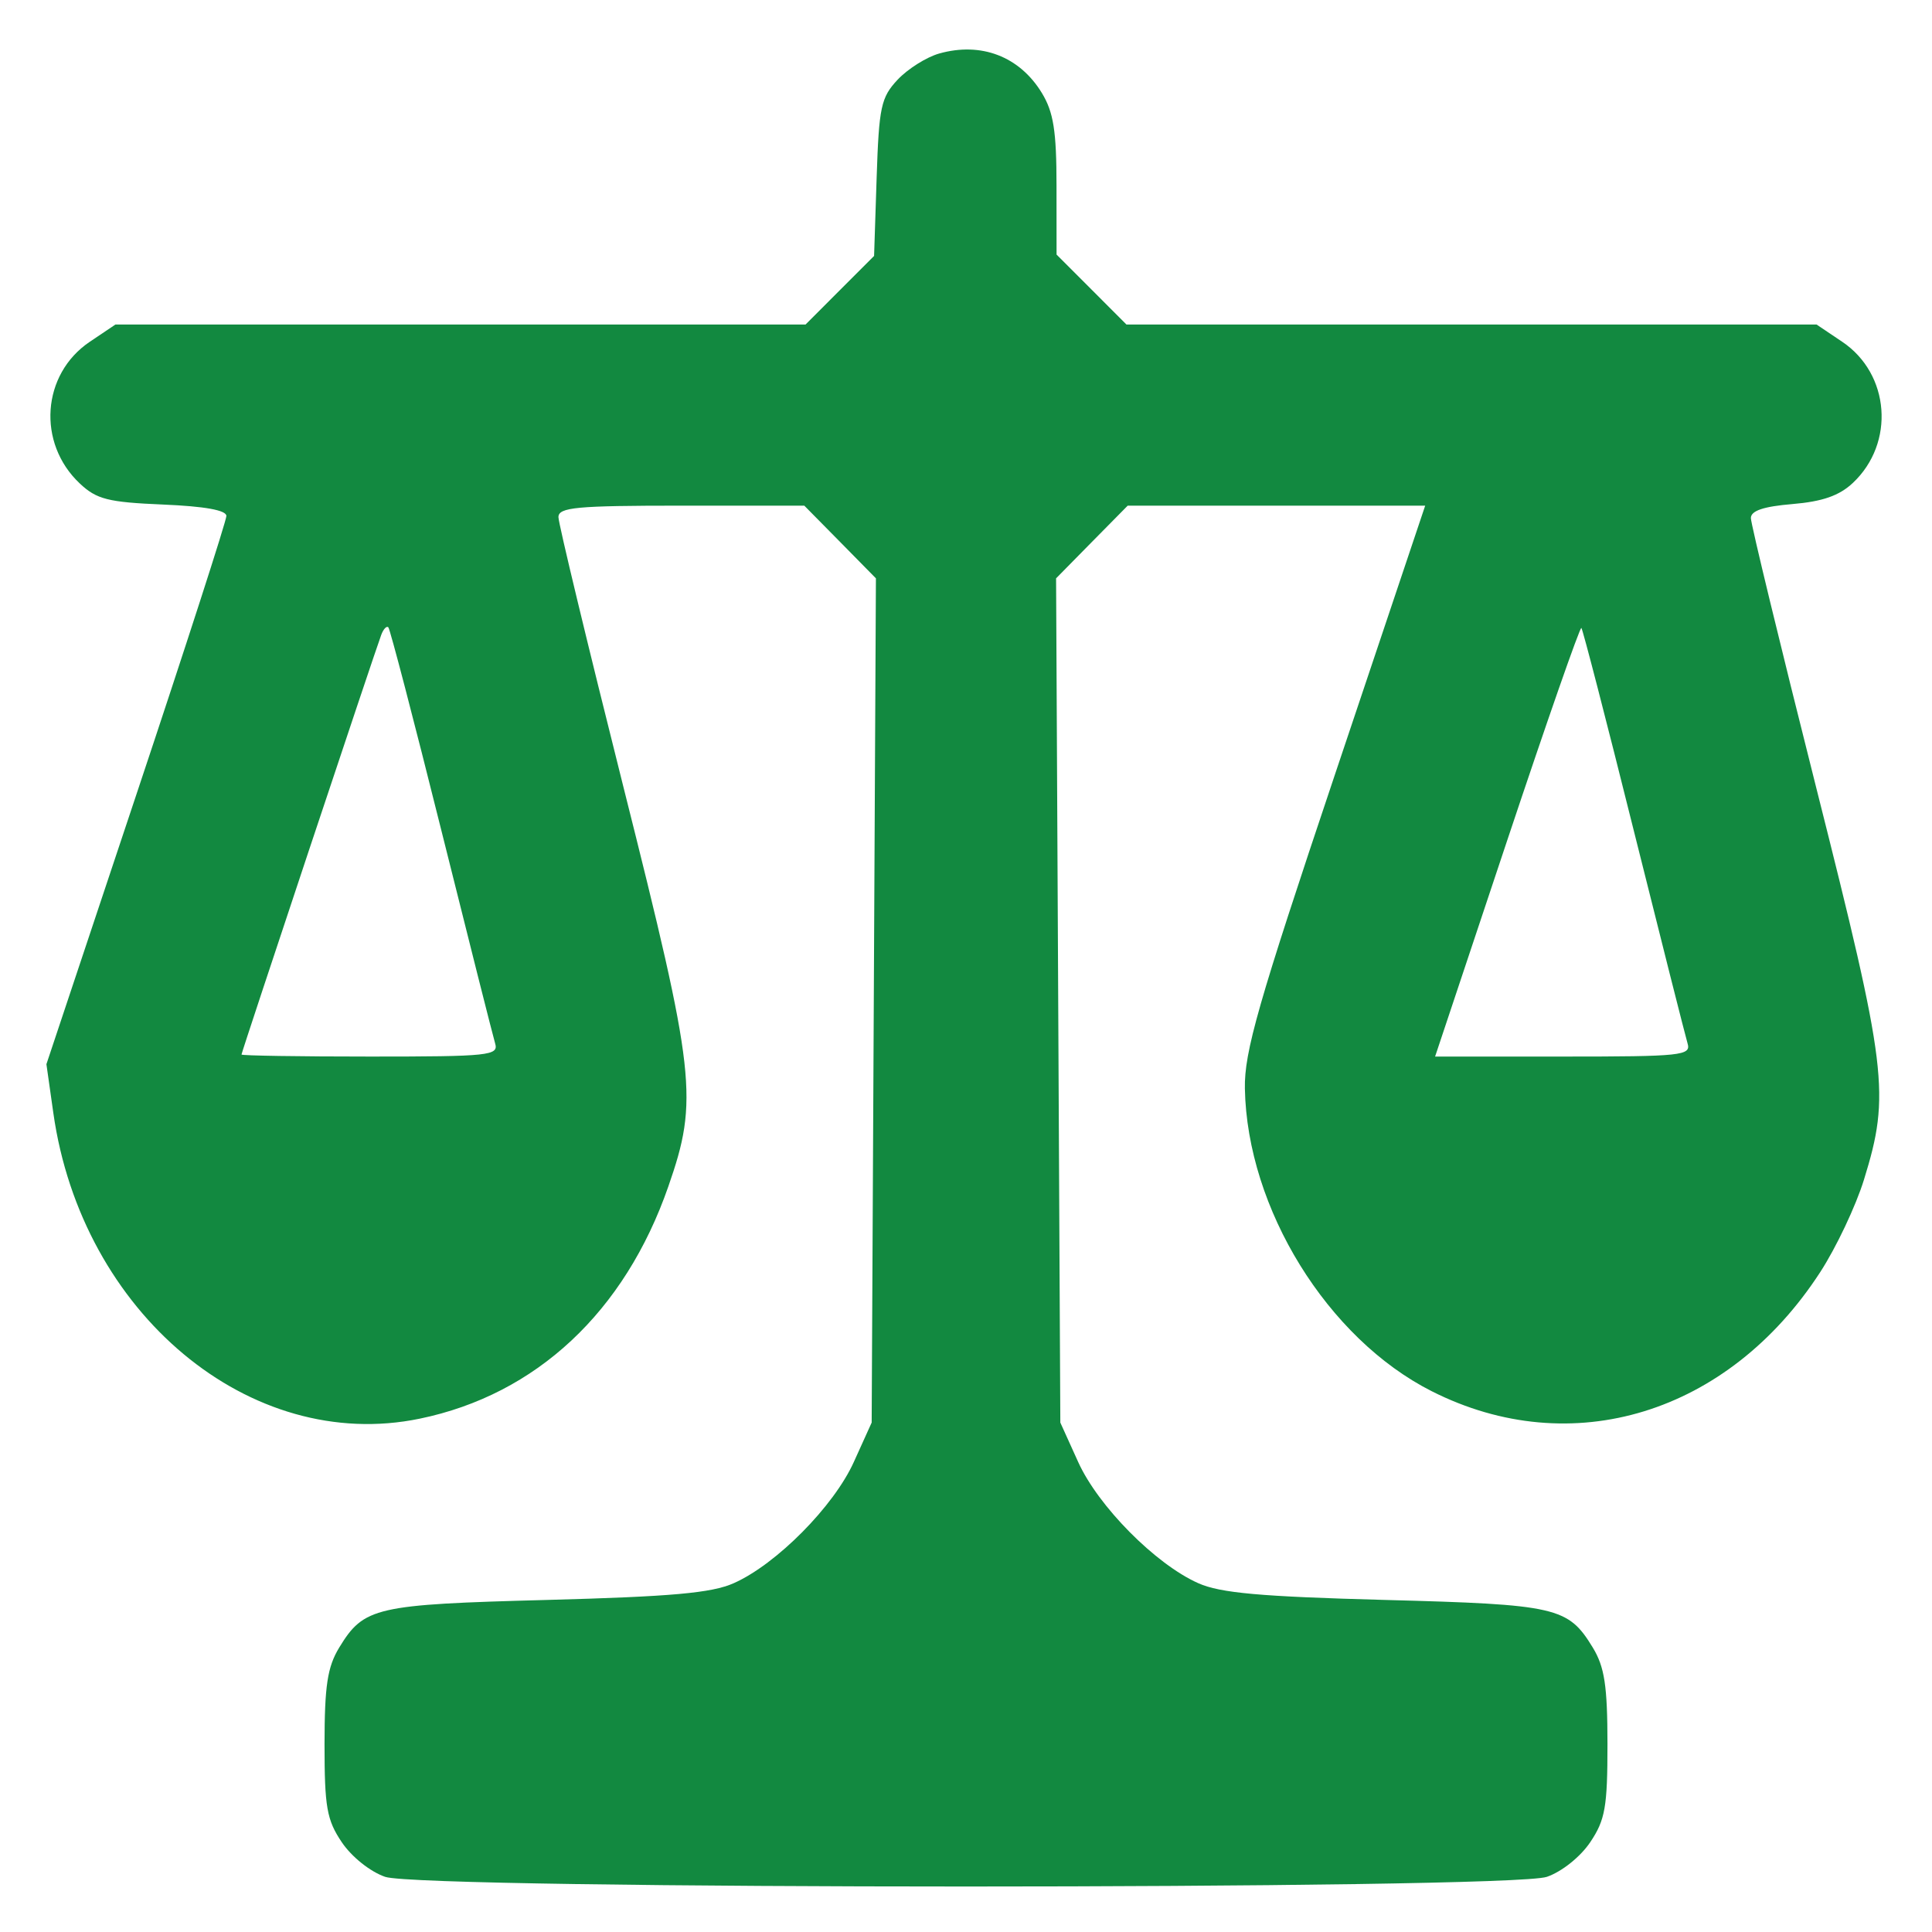 <svg width="40" height="40" viewBox="0 0 40 40" fill="none" xmlns="http://www.w3.org/2000/svg">
<path fill-rule="evenodd" clip-rule="evenodd" d="M19.445 1.108C19.182 1.182 18.795 1.426 18.585 1.649C18.24 2.017 18.198 2.211 18.15 3.677L18.097 5.299L17.387 6.009L16.678 6.719H9.534H2.39L1.859 7.076C0.862 7.747 0.762 9.174 1.653 10.011C2.001 10.338 2.237 10.398 3.372 10.446C4.236 10.482 4.687 10.563 4.687 10.682C4.687 10.782 3.849 13.377 2.824 16.448L0.961 22.033L1.104 23.042C1.691 27.189 5.178 30.098 8.69 29.372C11.101 28.874 12.934 27.162 13.837 24.565C14.463 22.766 14.405 22.248 12.907 16.292C12.168 13.351 11.562 10.837 11.562 10.707C11.562 10.503 11.933 10.469 14.107 10.469H16.652L17.394 11.221L18.135 11.974L18.091 20.713L18.047 29.453L17.678 30.268C17.264 31.185 16.076 32.385 15.192 32.778C14.734 32.982 13.905 33.056 11.328 33.125C7.767 33.219 7.535 33.272 7.023 34.111C6.779 34.513 6.72 34.9 6.719 36.11C6.719 37.414 6.765 37.679 7.076 38.141C7.28 38.444 7.665 38.752 7.974 38.858C8.75 39.125 31.25 39.125 32.026 38.858C32.335 38.752 32.72 38.444 32.924 38.141C33.234 37.679 33.281 37.414 33.281 36.11C33.28 34.9 33.221 34.513 32.977 34.111C32.465 33.272 32.233 33.219 28.672 33.125C26.095 33.056 25.266 32.982 24.808 32.778C23.924 32.385 22.736 31.185 22.322 30.268L21.953 29.453L21.909 20.713L21.865 11.974L22.606 11.221L23.348 10.469H26.427H29.507L27.632 16.055C26.049 20.769 25.76 21.78 25.774 22.538C25.82 25.02 27.483 27.713 29.643 28.804C32.538 30.267 35.782 29.272 37.685 26.339C38.016 25.83 38.424 24.967 38.592 24.422C39.138 22.655 39.074 22.138 37.599 16.292C36.857 13.351 36.25 10.846 36.25 10.726C36.25 10.574 36.512 10.486 37.111 10.436C37.731 10.384 38.08 10.263 38.361 9.999C39.239 9.174 39.131 7.742 38.141 7.076L37.61 6.719H30.466H23.322L22.599 5.995L21.875 5.271L21.874 3.846C21.874 2.711 21.812 2.321 21.57 1.924C21.109 1.168 20.314 0.863 19.445 1.108ZM7.894 13.142C7.762 13.492 5 21.786 5 21.833C5 21.856 6.2 21.875 7.667 21.875C10.134 21.875 10.327 21.854 10.251 21.602C10.206 21.451 9.705 19.466 9.137 17.19C8.569 14.914 8.076 13.024 8.04 12.988C8.005 12.953 7.939 13.022 7.894 13.142ZM31.201 17.412L29.712 21.875H32.367C34.822 21.875 35.015 21.854 34.939 21.602C34.894 21.451 34.392 19.466 33.824 17.19C33.257 14.914 32.769 13.029 32.741 13.001C32.712 12.973 32.02 14.958 31.201 17.412Z" fill="#128940"/>
</svg>
